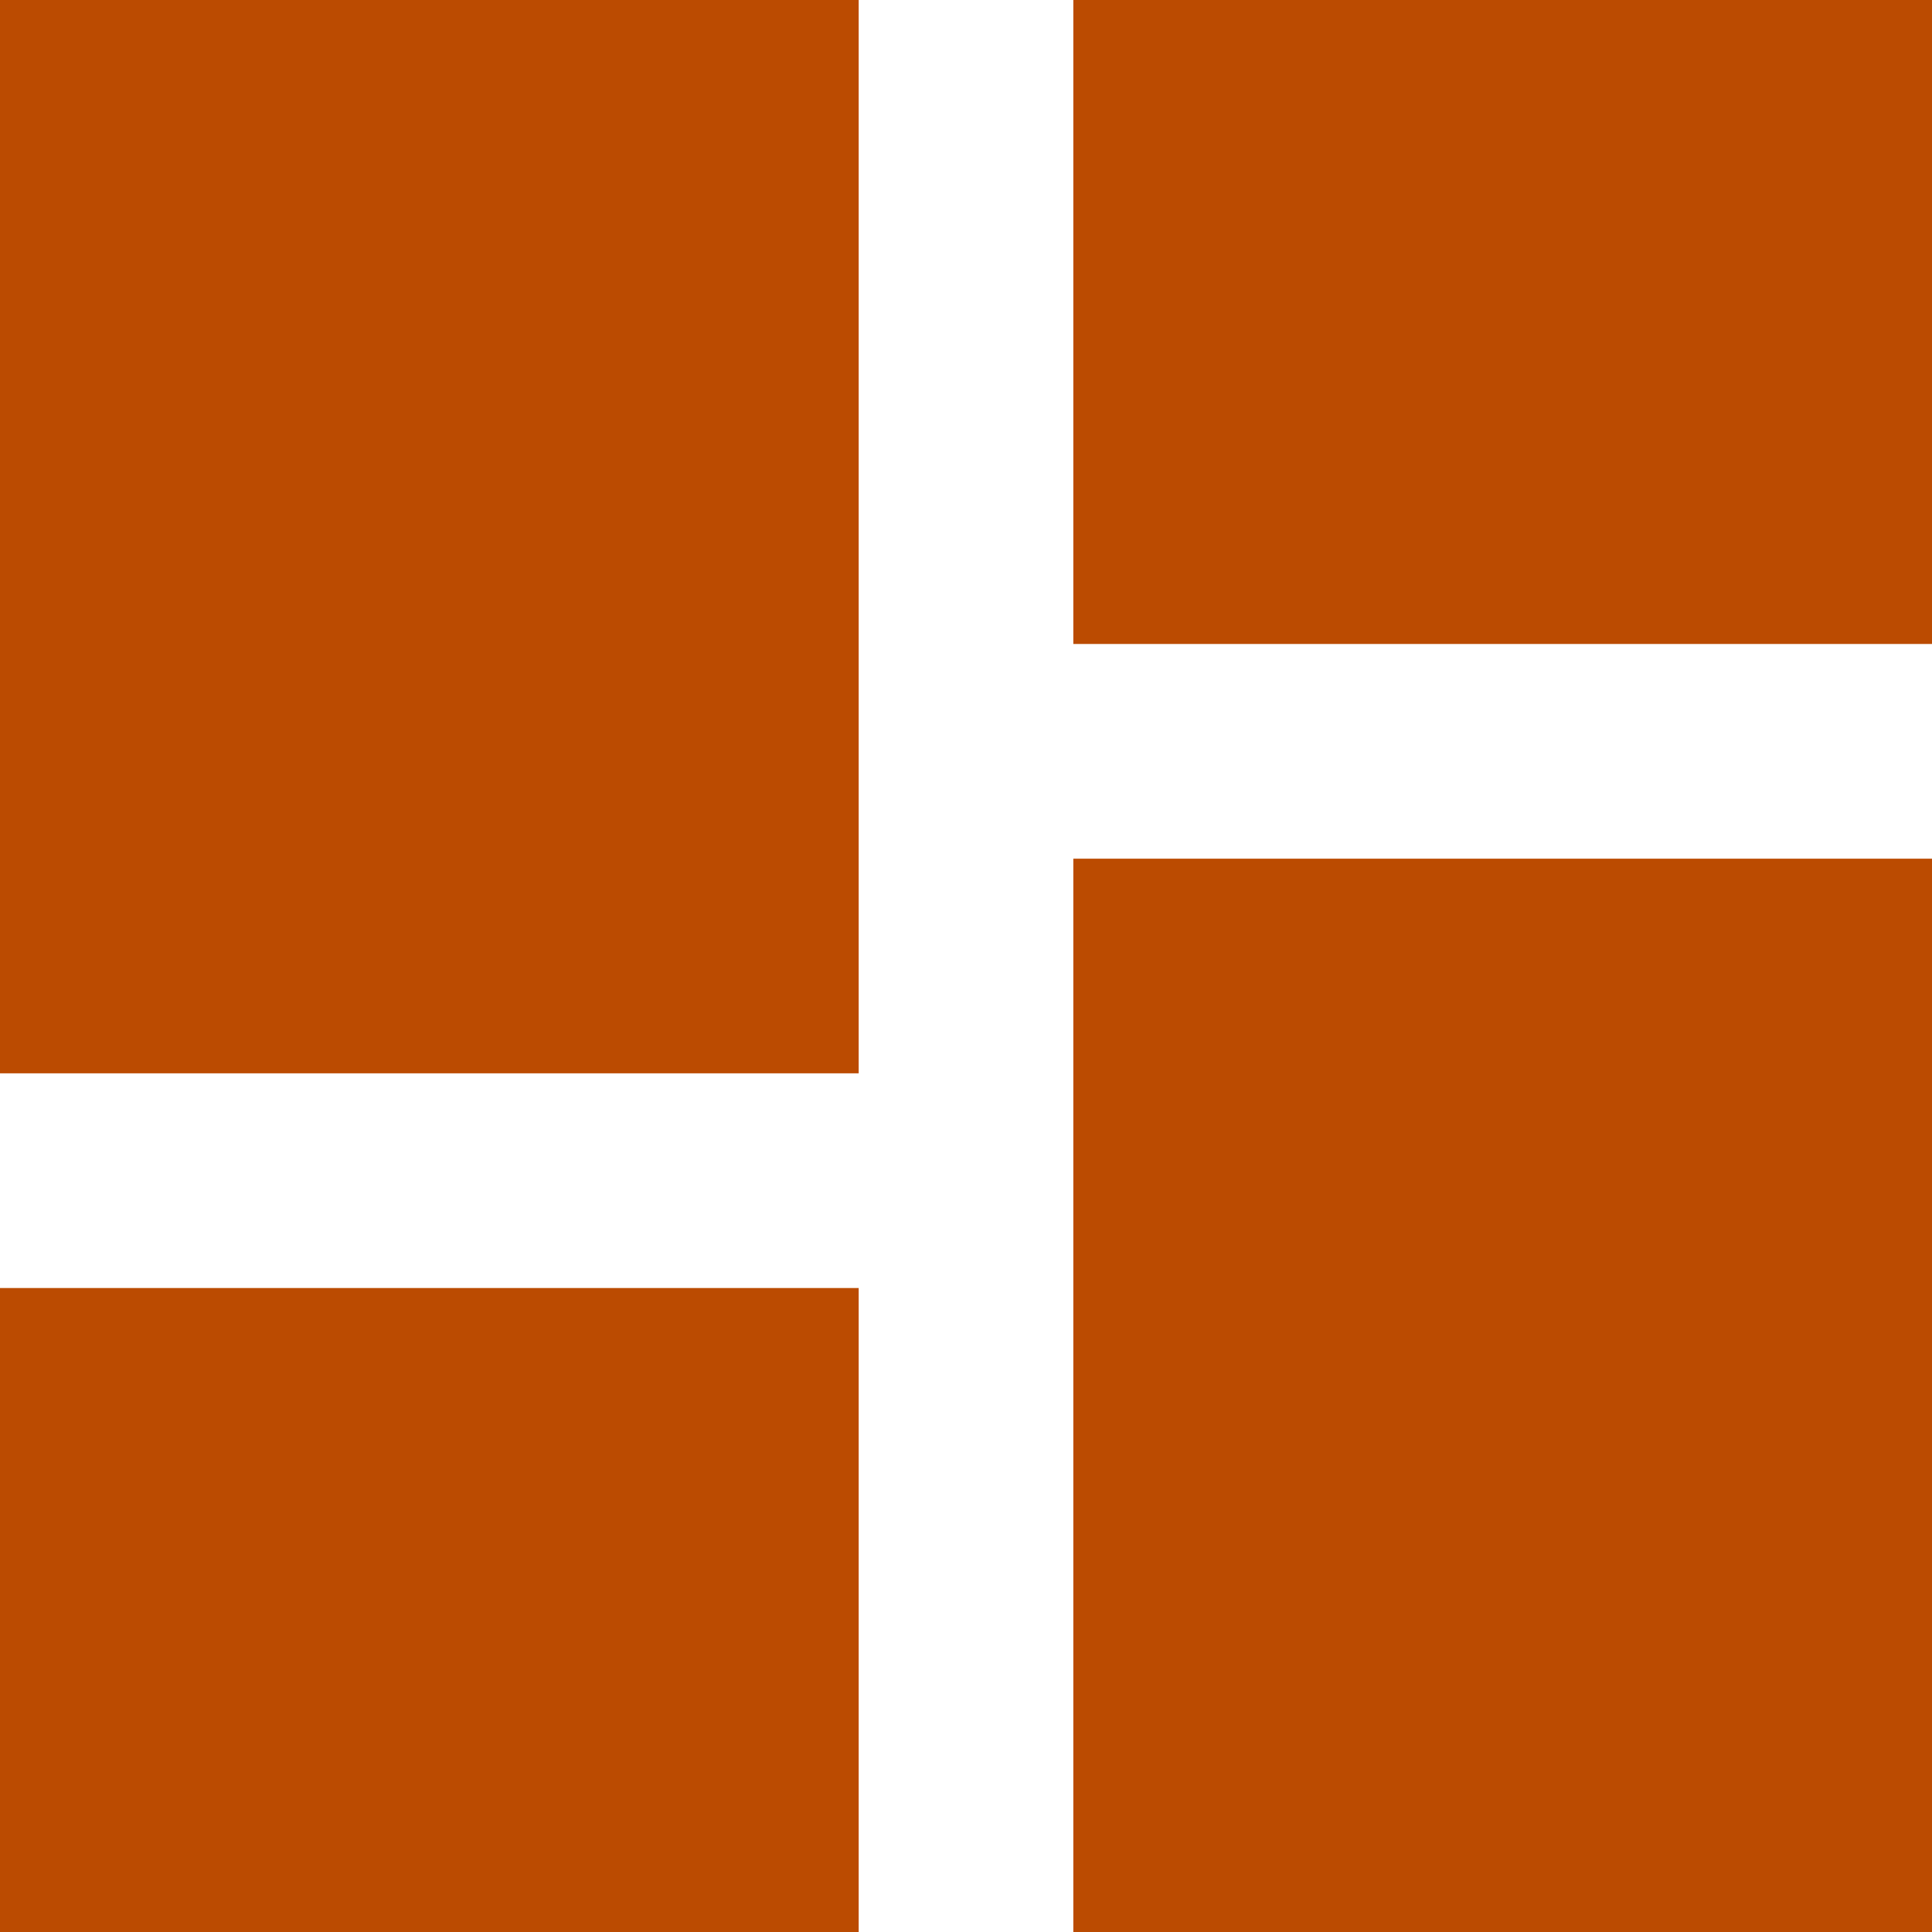 <svg xmlns="http://www.w3.org/2000/svg" width="24.25" height="24.25" viewBox="0 0 24.25 24.25"><path d="M4.5,17.972H15.278V4.5H4.5Zm0,10.778H15.278V20.667H4.5Zm13.472,0H28.75V15.278H17.972Zm0-24.25v8.083H28.75V4.5Z" transform="translate(-4.5 -4.5)" fill="#bb4b01"/></svg>